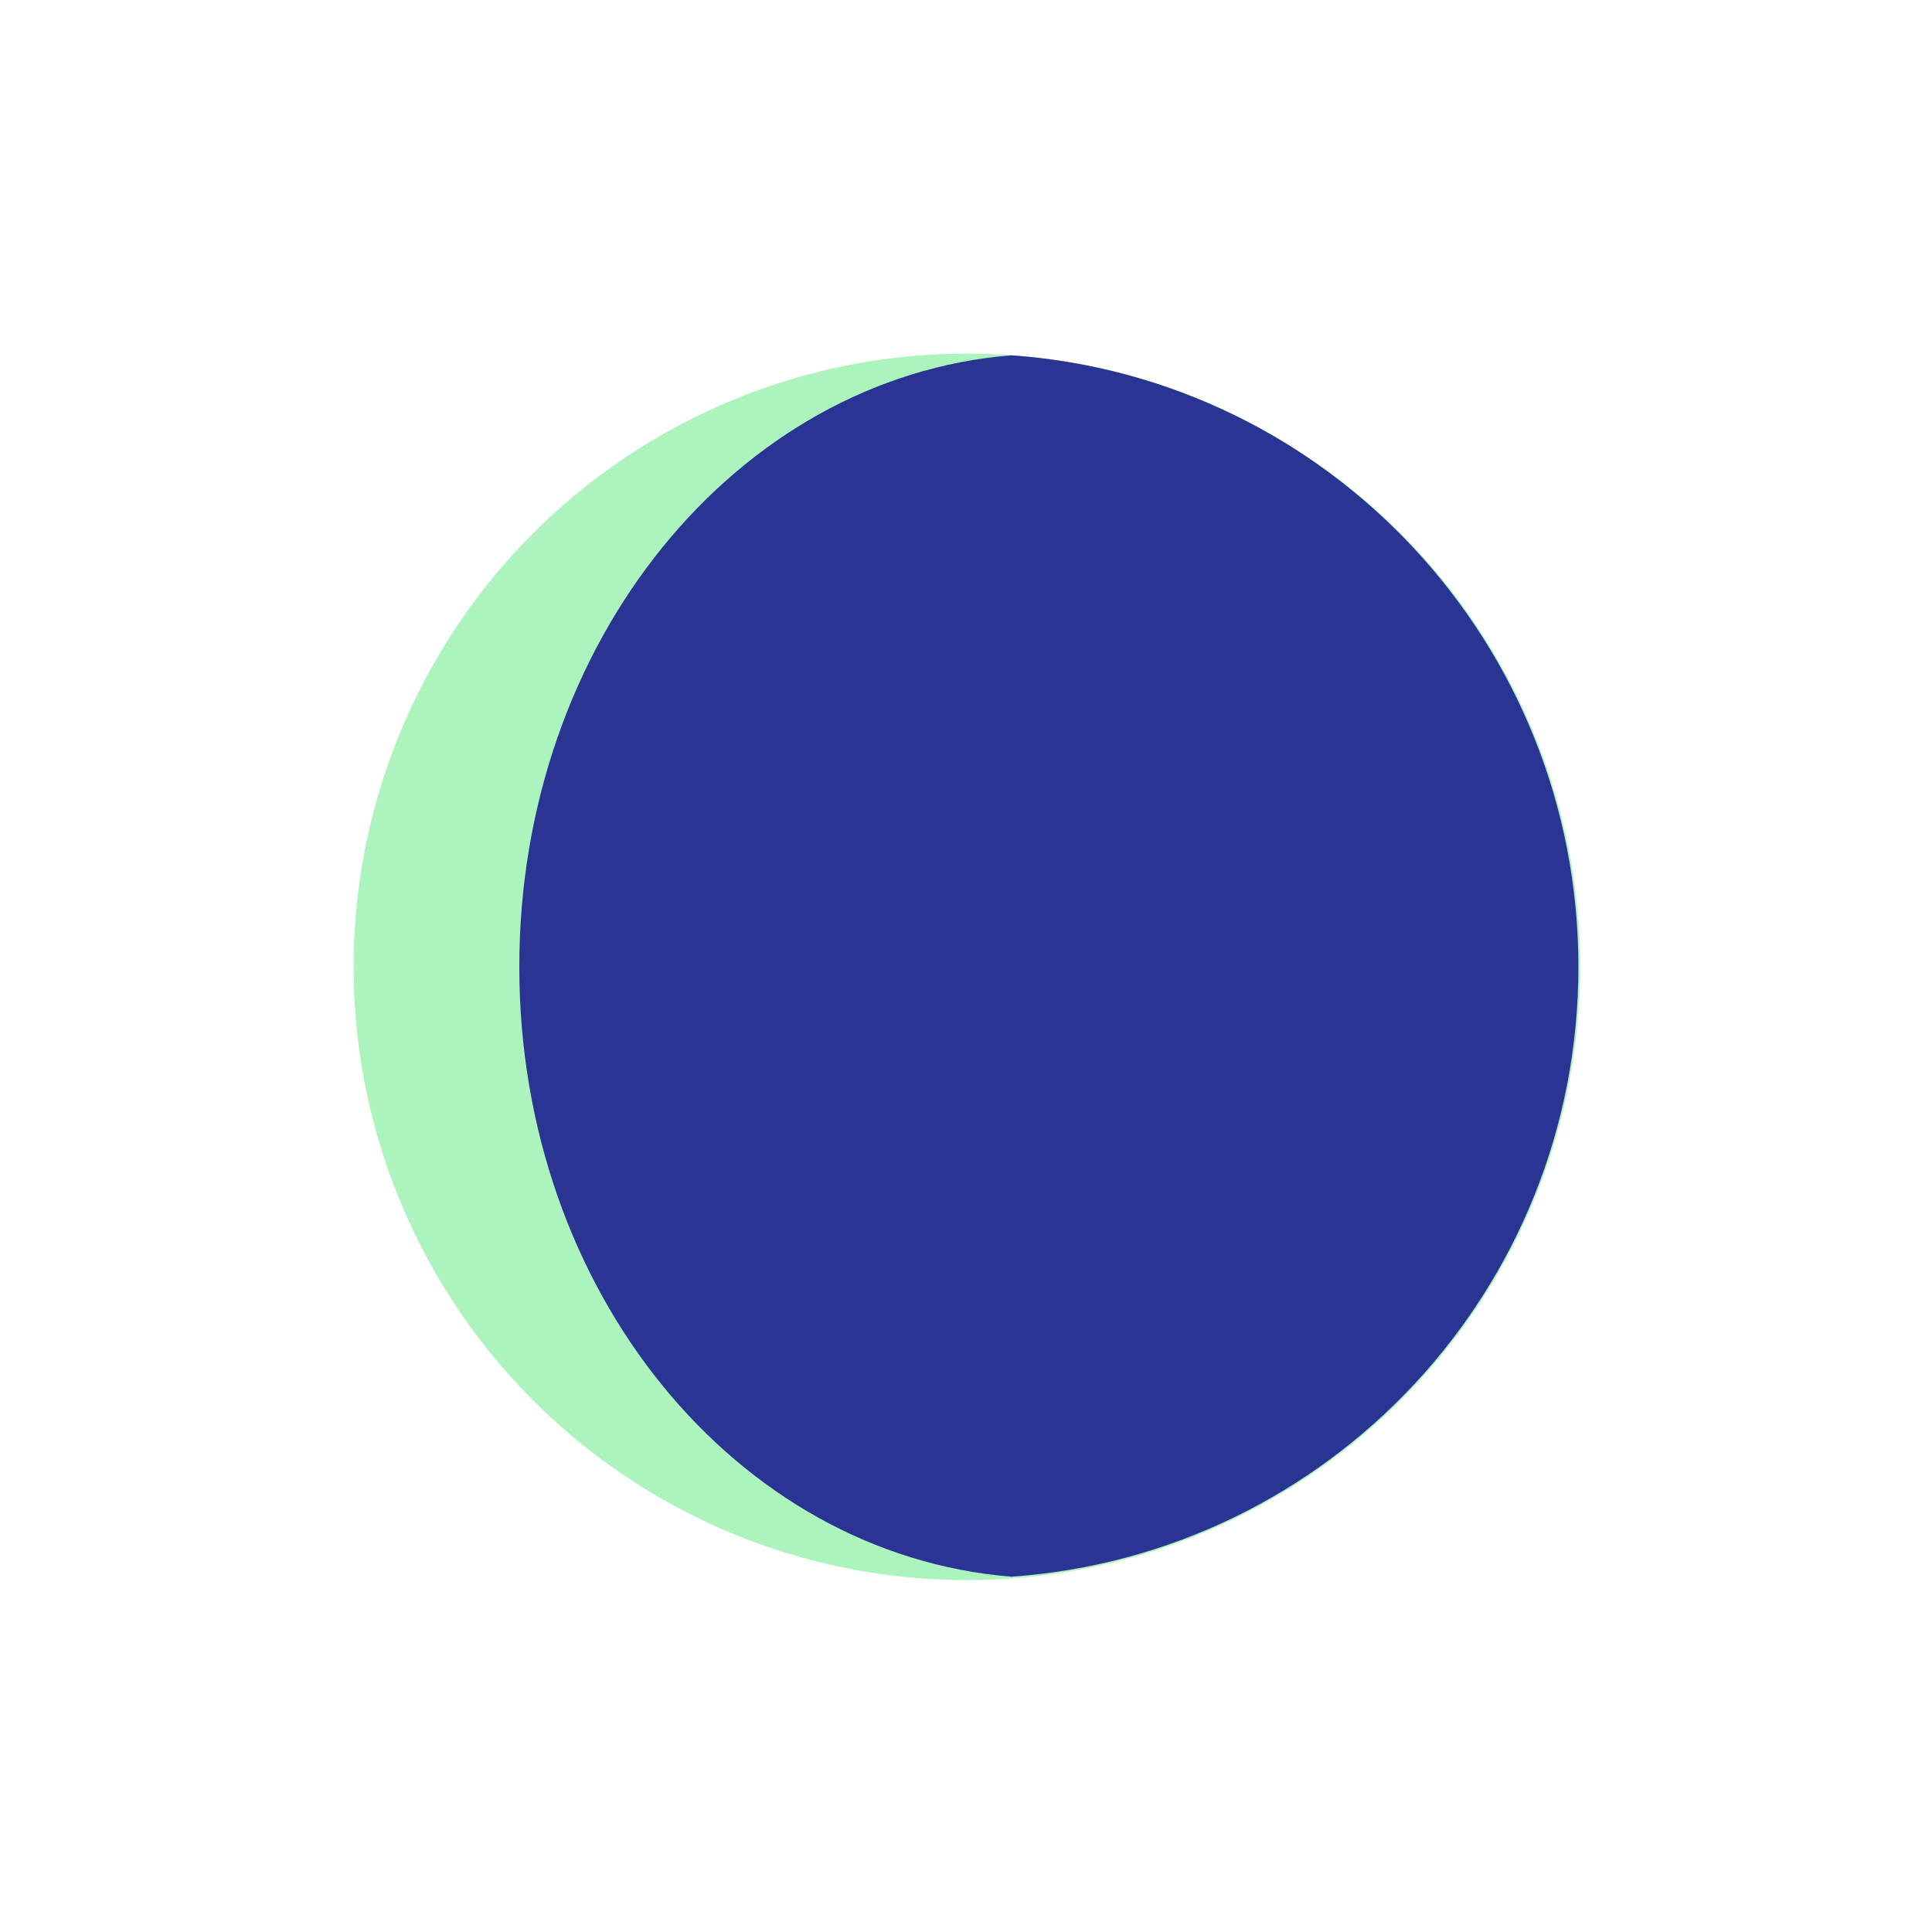 <?xml version="1.0" encoding="utf-8"?>
<!-- Generator: Adobe Illustrator 16.0.0, SVG Export Plug-In . SVG Version: 6.00 Build 0)  -->
<!DOCTYPE svg PUBLIC "-//W3C//DTD SVG 1.1//EN" "http://www.w3.org/Graphics/SVG/1.1/DTD/svg11.dtd">
<svg version="1.1" id="Layer_1" xmlns="http://www.w3.org/2000/svg" xmlns:xlink="http://www.w3.org/1999/xlink" x="0px" y="0px"
	 width="113.1px" height="113.1px" viewBox="0 0 113.1 113.1" enable-background="new 0 0 113.1 113.1" xml:space="preserve">
<g>
	<g>
		<circle fill="#ACF3BD" cx="56.6" cy="56.6" r="35.9"/>
	</g>
	<path fill="#2A3593" d="M59.2,20.8c-16.1,1.3-28.8,16.8-28.8,35.8S43.1,91,59.2,92.3C77.8,91,92.4,75.5,92.4,56.6
		C92.4,37.7,77.8,22.1,59.2,20.8z"/>
</g>
</svg>
